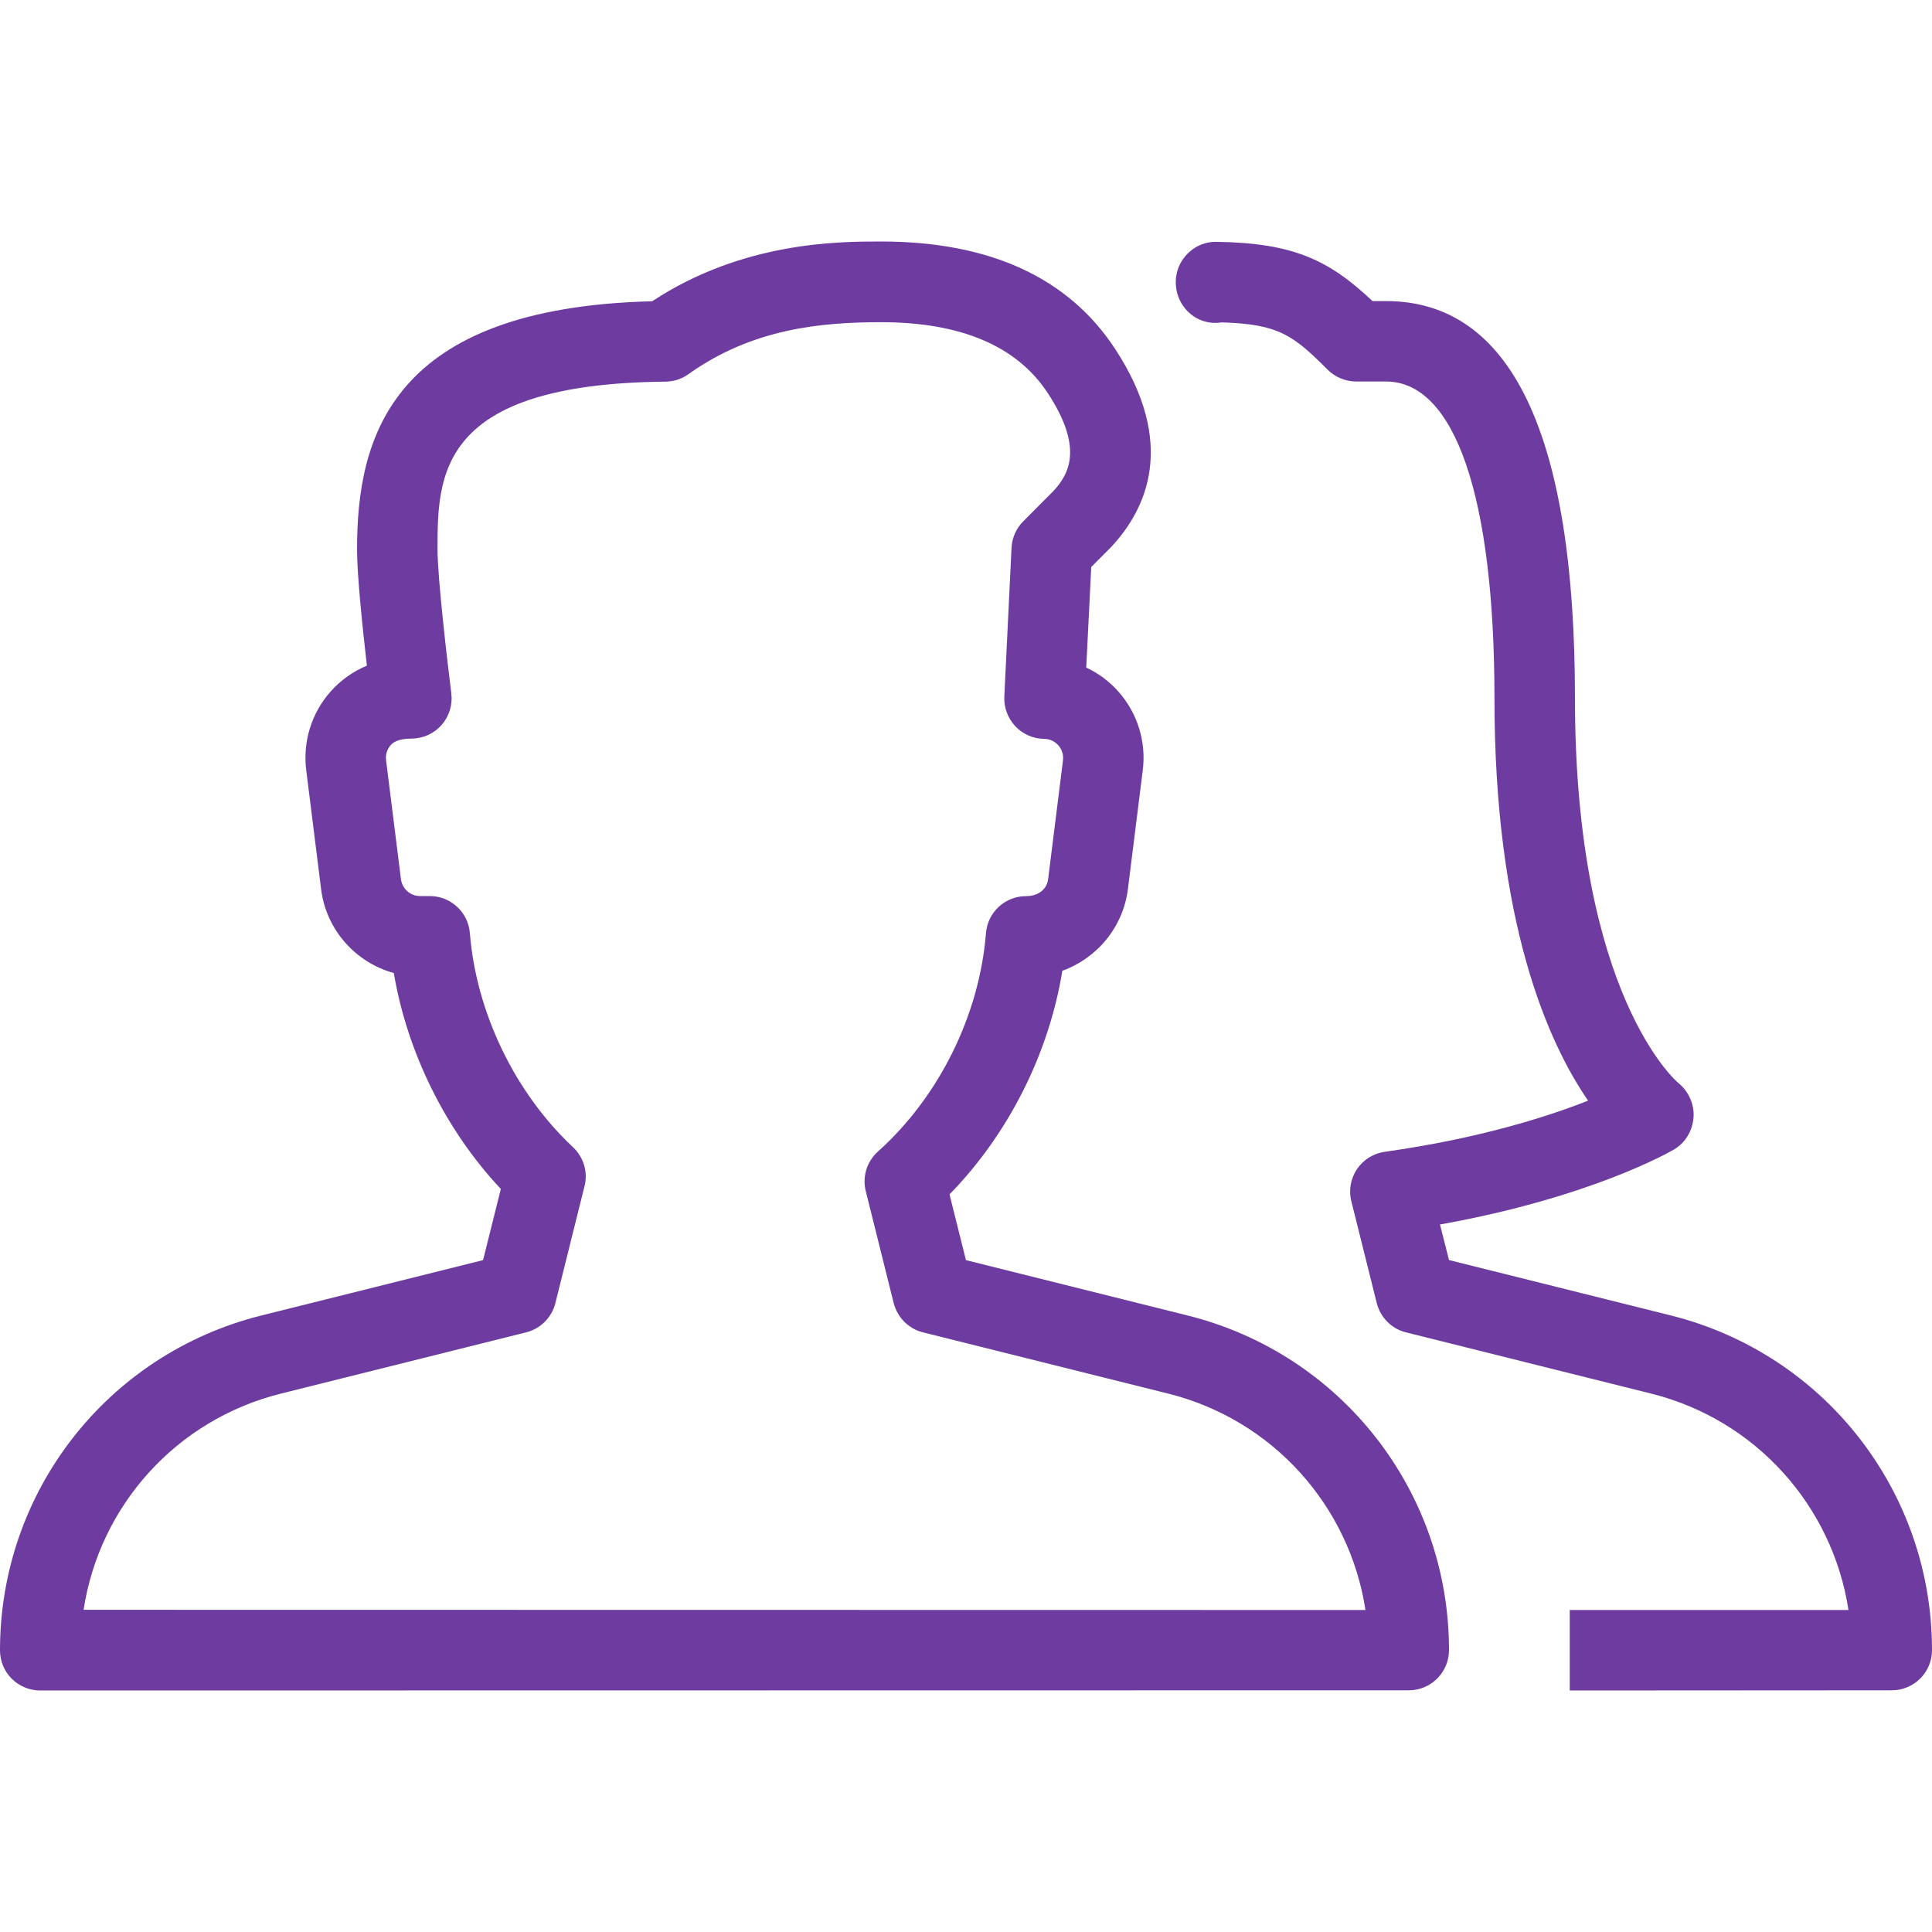 <svg width="30" height="30" viewBox="0 0 30 30" fill="none" xmlns="http://www.w3.org/2000/svg">
<path d="M18.442 20.427L14.999 19.567L14.744 18.546C15.656 17.614 16.286 16.364 16.496 15.074C17.032 14.881 17.439 14.4 17.514 13.806L17.745 11.959C17.8 11.521 17.665 11.081 17.376 10.75C17.234 10.586 17.06 10.456 16.867 10.366L16.945 8.804L17.249 8.499C17.81 7.902 18.276 6.884 17.316 5.419C16.591 4.311 15.369 3.75 13.68 3.75C13.029 3.75 11.535 3.75 10.127 4.678C6.07 4.779 5.544 6.785 5.544 8.533C5.544 8.93 5.631 9.762 5.697 10.336C5.482 10.426 5.289 10.562 5.131 10.741C4.836 11.074 4.7 11.518 4.755 11.959L4.986 13.806C5.065 14.441 5.524 14.947 6.115 15.109C6.324 16.345 6.921 17.551 7.777 18.462L7.501 19.567L4.058 20.427C1.667 21.024 0 23.161 0 25.625C0 25.791 0.065 25.951 0.182 26.067C0.3 26.184 0.46 26.25 0.625 26.25L21.875 26.247C22.22 26.247 22.5 25.968 22.5 25.622C22.5 23.161 20.832 21.024 18.442 20.427ZM1.298 24.997C1.544 23.383 2.734 22.046 4.361 21.64L8.169 20.689C8.393 20.633 8.569 20.457 8.624 20.234L9.076 18.421C9.133 18.201 9.062 17.969 8.898 17.814C7.994 16.966 7.395 15.723 7.296 14.489C7.27 14.164 6.999 13.914 6.673 13.914H6.522C6.372 13.914 6.245 13.801 6.226 13.652L5.995 11.805C5.98 11.689 6.034 11.607 6.067 11.57C6.101 11.533 6.175 11.469 6.388 11.469C6.567 11.469 6.737 11.393 6.856 11.258C6.975 11.124 7.03 10.944 7.008 10.766C6.949 10.296 6.794 8.977 6.794 8.535C6.794 7.388 6.794 5.961 10.332 5.926C10.46 5.925 10.586 5.885 10.69 5.81C11.685 5.099 12.76 5.003 13.681 5.003C14.921 5.003 15.793 5.374 16.271 6.106C16.819 6.942 16.613 7.354 16.351 7.631L15.89 8.094C15.78 8.204 15.715 8.35 15.707 8.505L15.595 10.818C15.588 10.988 15.649 11.152 15.765 11.276C15.88 11.4 16.043 11.471 16.212 11.473C16.33 11.474 16.402 11.537 16.435 11.575C16.468 11.613 16.52 11.691 16.506 11.806L16.275 13.654C16.256 13.803 16.129 13.915 15.934 13.915C15.607 13.915 15.336 14.165 15.31 14.49C15.209 15.762 14.582 17.03 13.633 17.881C13.46 18.035 13.387 18.273 13.444 18.497L13.877 20.234C13.934 20.457 14.109 20.634 14.332 20.689L18.14 21.64C19.765 22.046 20.955 23.384 21.203 25L1.298 24.997ZM25.944 20.426L22.5 19.566L22.36 19.014C24.718 18.591 25.941 17.88 25.996 17.848C26.172 17.744 26.282 17.556 26.297 17.352C26.312 17.149 26.221 16.946 26.062 16.817C26.046 16.805 24.456 15.465 24.456 10.844C24.456 6.75 23.469 4.675 21.521 4.675H21.312C20.642 4.044 20.095 3.772 18.884 3.755H18.875C18.642 3.755 18.434 3.89 18.326 4.096C18.218 4.305 18.239 4.565 18.376 4.756C18.516 4.954 18.749 5.043 18.969 5.006C19.863 5.031 20.087 5.213 20.616 5.741C20.734 5.857 20.892 5.924 21.059 5.924H21.521C22.593 5.924 23.206 7.718 23.206 10.842C23.206 14.33 24.039 16.19 24.66 17.091C24.027 17.341 22.969 17.679 21.503 17.885C21.328 17.909 21.17 18.008 21.071 18.154C20.973 18.301 20.94 18.483 20.984 18.655L21.378 20.234C21.434 20.457 21.609 20.634 21.832 20.689L25.64 21.64C27.265 22.046 28.455 23.384 28.703 25H24.375V26.25L29.375 26.247C29.72 26.247 30 25.968 30 25.622C30 23.161 28.332 21.024 25.944 20.426Z" fill="#6E3BA1"/>
</svg>
